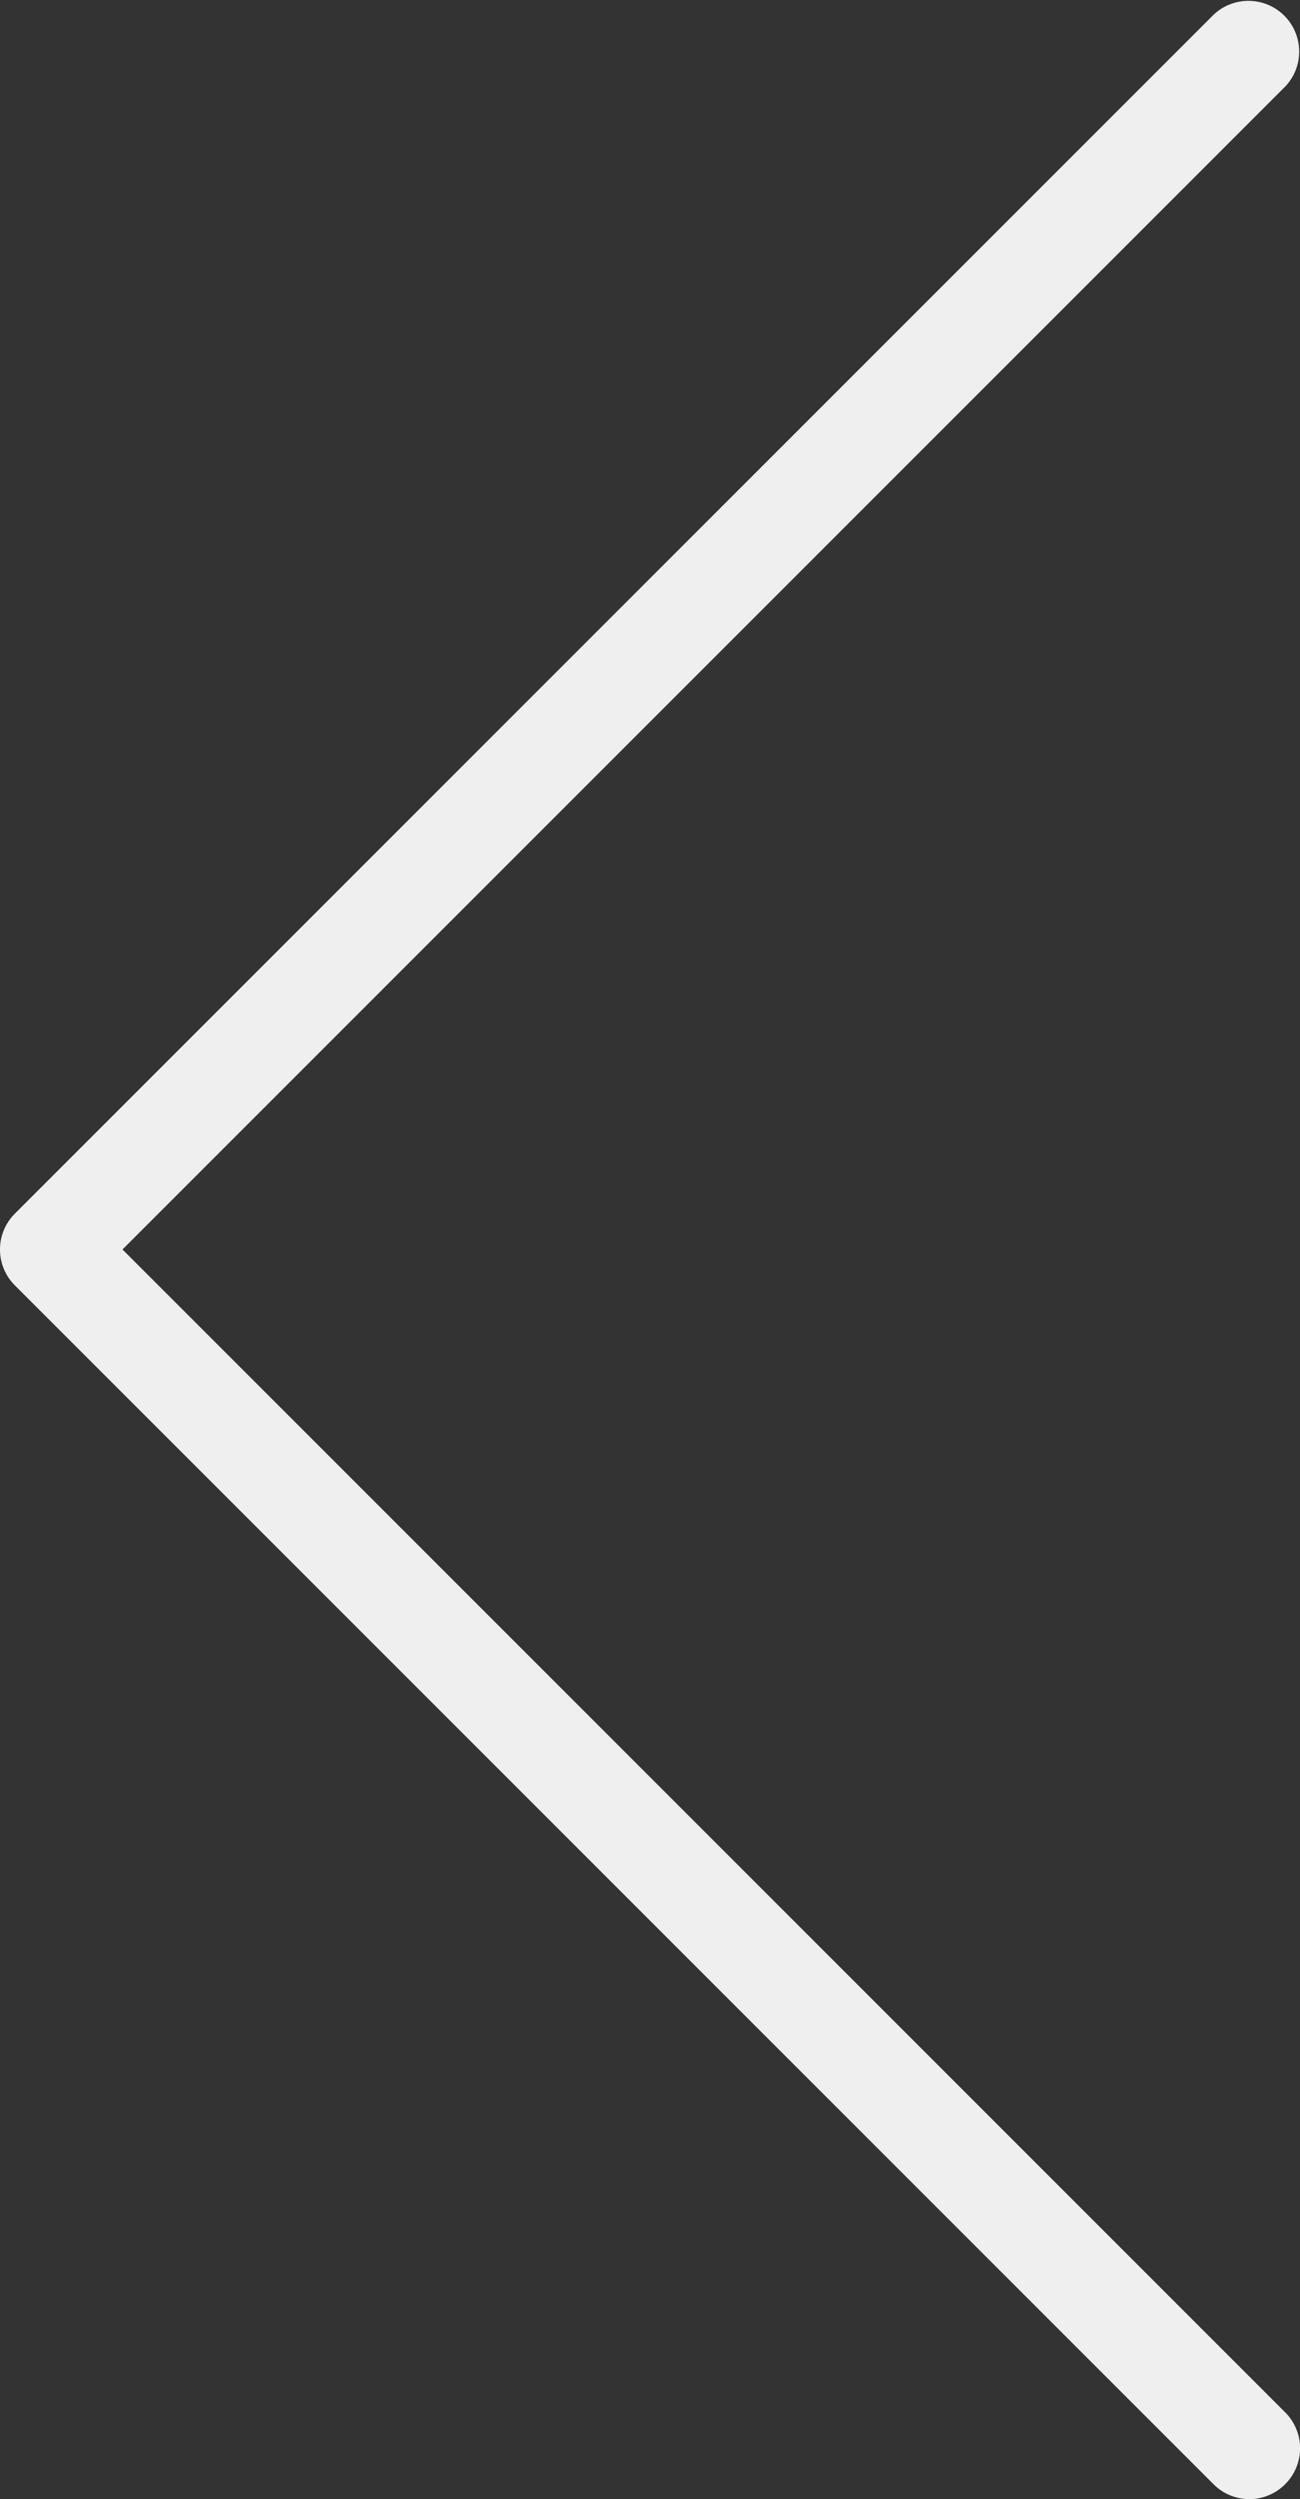 <svg xmlns="http://www.w3.org/2000/svg" width="21.706" height="41.719"><rect width="100%" height="100%" fill="#333333" stroke="none"/><path d="M2.045 20.859L21.458 1.446A.847.847 0 0020.261.248L.248 20.261a.846.846 0 000 1.197l20.013 20.013a.843.843 0 001.198 0 .847.847 0 000-1.198L2.045 20.859z" fill="#EFEFEF"/></svg>